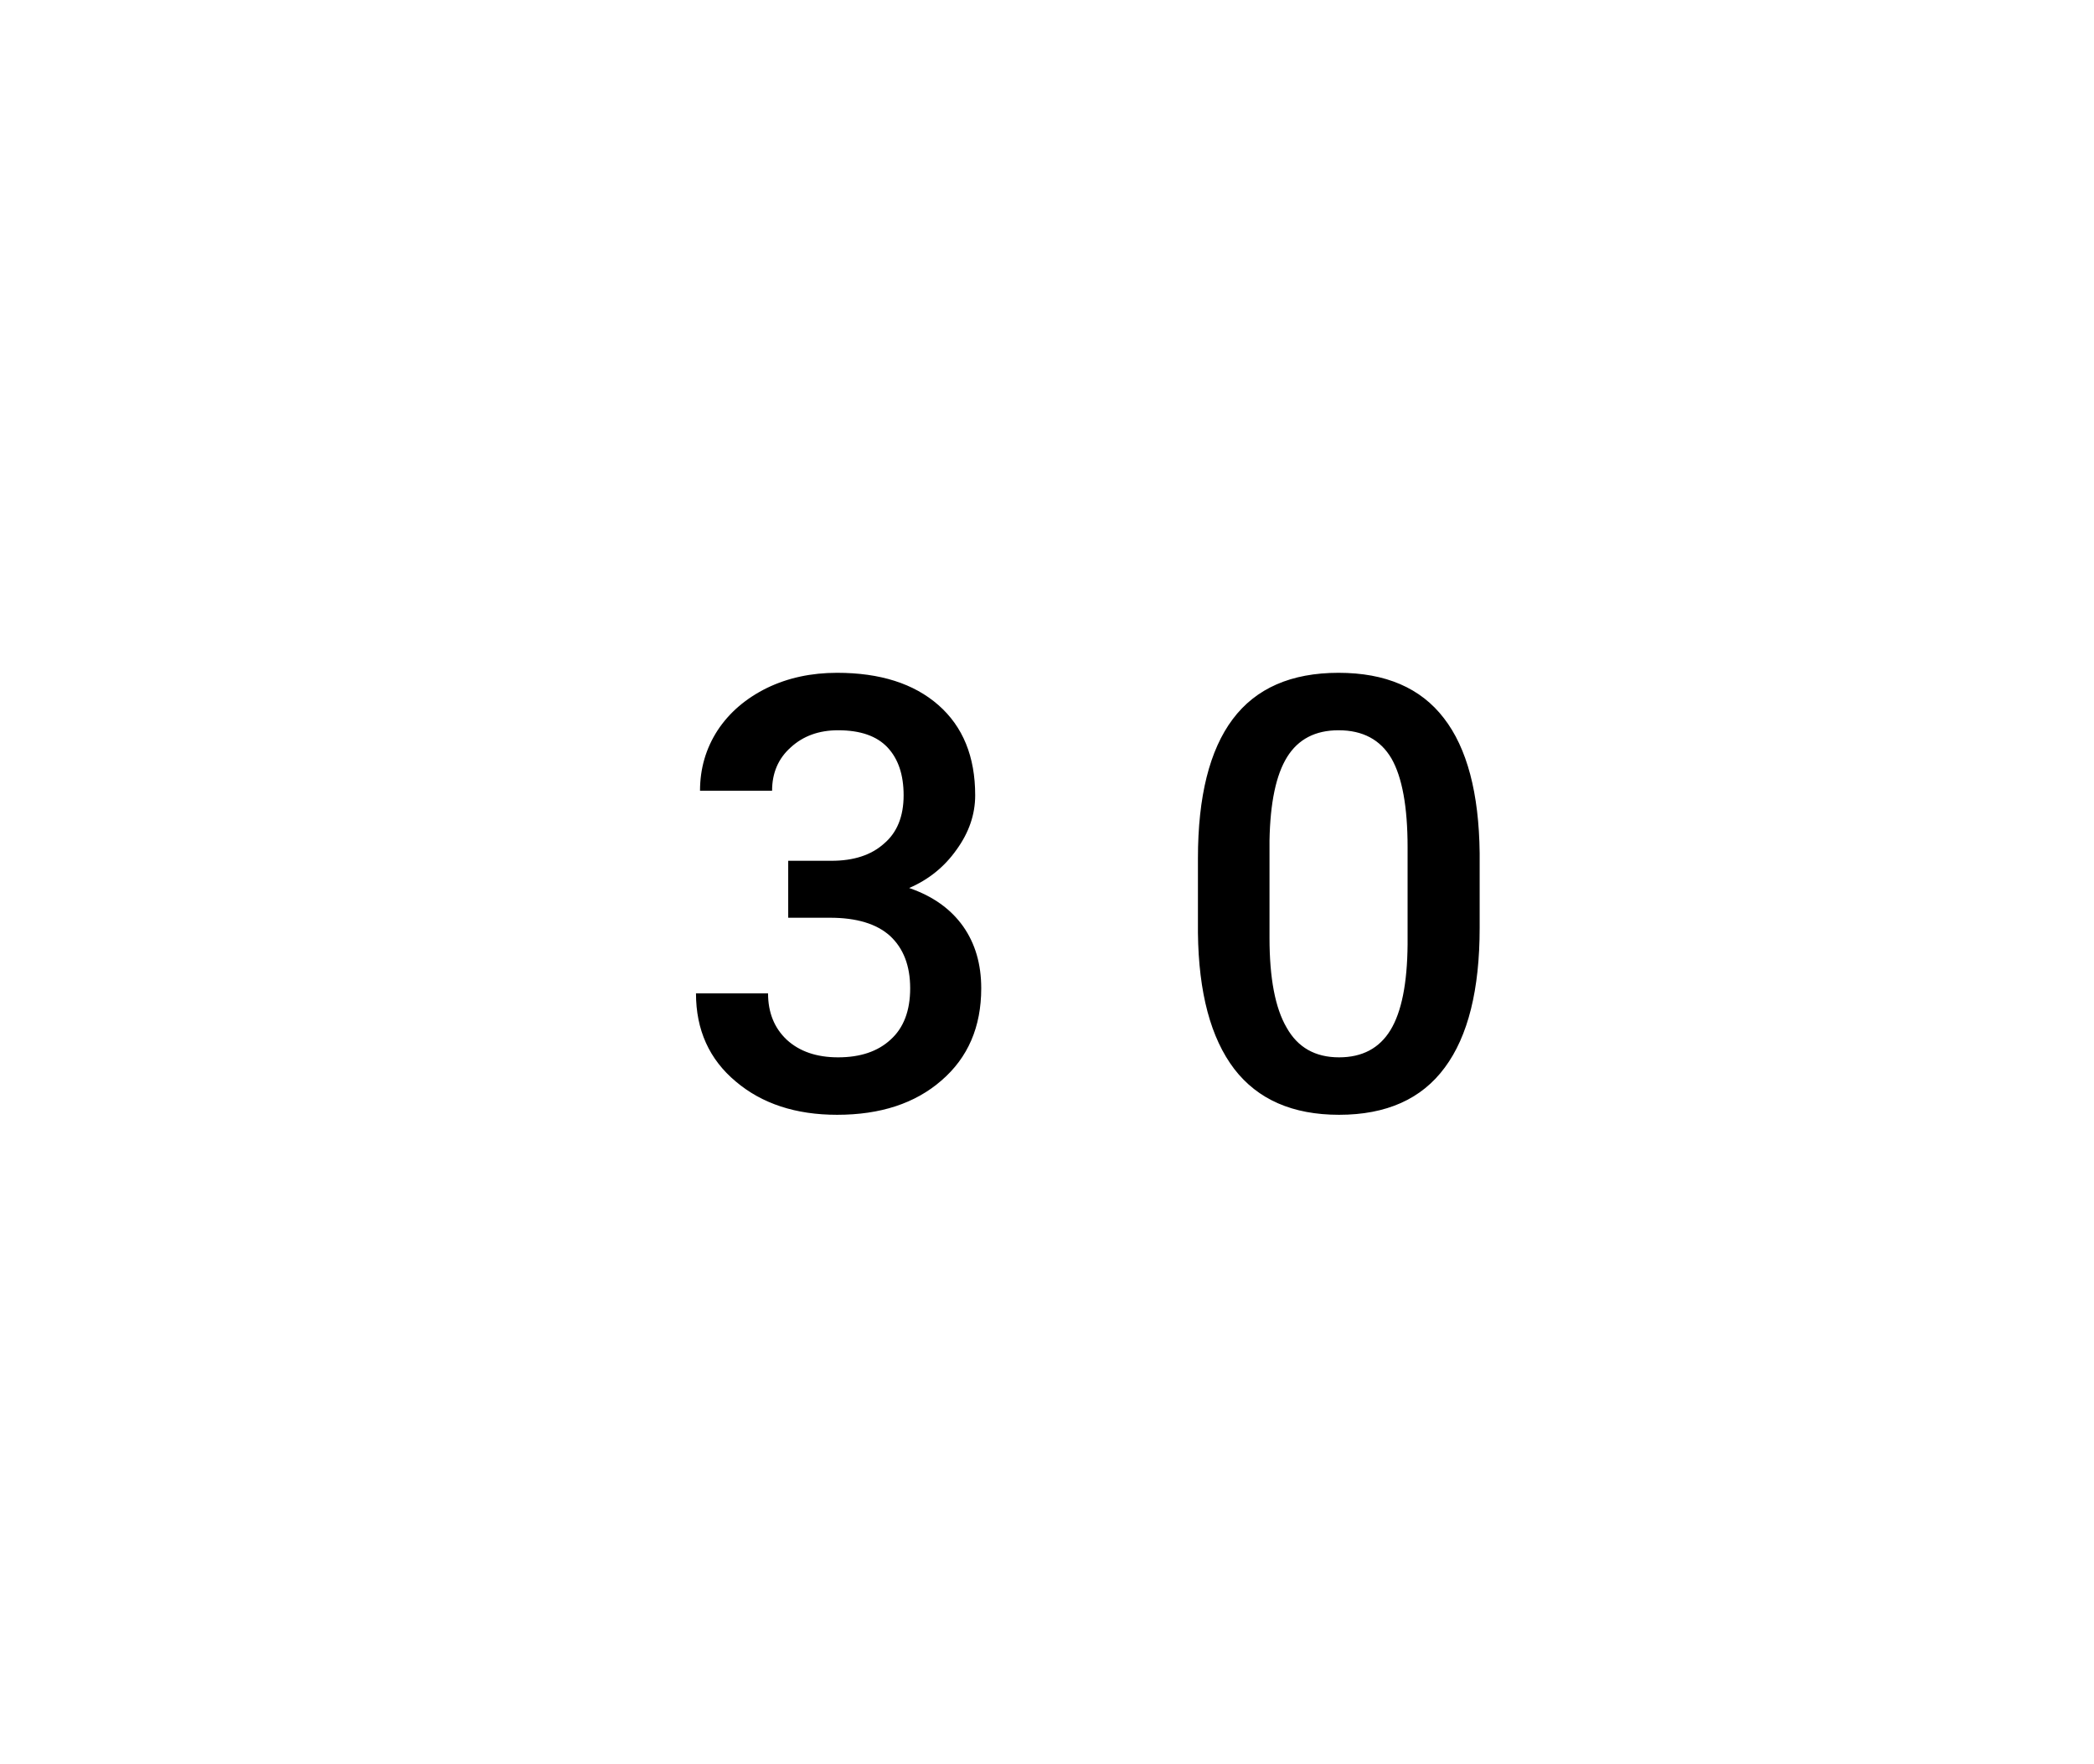 <svg xmlns="http://www.w3.org/2000/svg" width="41.55" height="35" viewBox="0 0 41.55 35"><rect class="svg__rect" x="0" y="0" width="41.55" height="35" fill="#FFFFFF"/><rect class="svg__rect" x="41.55" y="0" width="0" height="35" fill="#389AD5"/><path class="svg__text" d="M13.81 19.71L13.81 19.71L15.24 19.71Q15.24 20.28 15.61 20.63Q15.99 20.98 16.63 20.98L16.63 20.98Q17.29 20.98 17.67 20.63Q18.06 20.28 18.06 19.61L18.06 19.61Q18.06 18.94 17.66 18.57Q17.26 18.21 16.47 18.21L16.47 18.21L15.64 18.21L15.64 17.08L16.50 17.08Q17.16 17.08 17.54 16.74Q17.93 16.41 17.93 15.78L17.93 15.78Q17.93 15.17 17.61 14.83Q17.29 14.49 16.63 14.49L16.63 14.49Q16.06 14.49 15.69 14.83Q15.32 15.16 15.32 15.69L15.32 15.69L13.89 15.69Q13.89 15.03 14.24 14.49Q14.59 13.96 15.22 13.65Q15.84 13.35 16.61 13.35L16.61 13.35Q17.89 13.35 18.62 13.99Q19.35 14.63 19.35 15.78L19.35 15.78Q19.35 16.35 18.98 16.86Q18.62 17.37 18.04 17.62L18.04 17.62Q18.74 17.86 19.11 18.38Q19.47 18.89 19.47 19.61L19.47 19.61Q19.47 20.76 18.68 21.44Q17.90 22.12 16.61 22.12L16.61 22.12Q15.38 22.12 14.60 21.46Q13.81 20.80 13.81 19.71ZM23.77 18.51L23.77 18.51L23.77 17.03Q23.77 15.19 24.46 14.27Q25.15 13.35 26.56 13.35L26.56 13.35Q27.96 13.35 28.65 14.25Q29.34 15.14 29.36 16.93L29.36 16.93L29.36 18.41Q29.36 20.25 28.67 21.18Q27.98 22.12 26.57 22.12L26.57 22.12Q25.19 22.12 24.49 21.21Q23.79 20.29 23.77 18.51ZM25.19 16.68L25.19 18.61Q25.19 19.81 25.53 20.39Q25.86 20.98 26.57 20.98L26.57 20.98Q27.26 20.98 27.59 20.44Q27.92 19.90 27.93 18.74L27.93 18.74L27.93 16.81Q27.93 15.61 27.61 15.05Q27.28 14.49 26.56 14.49L26.56 14.49Q25.87 14.49 25.54 15.02Q25.21 15.55 25.19 16.68L25.19 16.68Z" fill="#000000"/><path class="svg__text" d="" fill="#FFFFFF" x="54.55"/></svg>